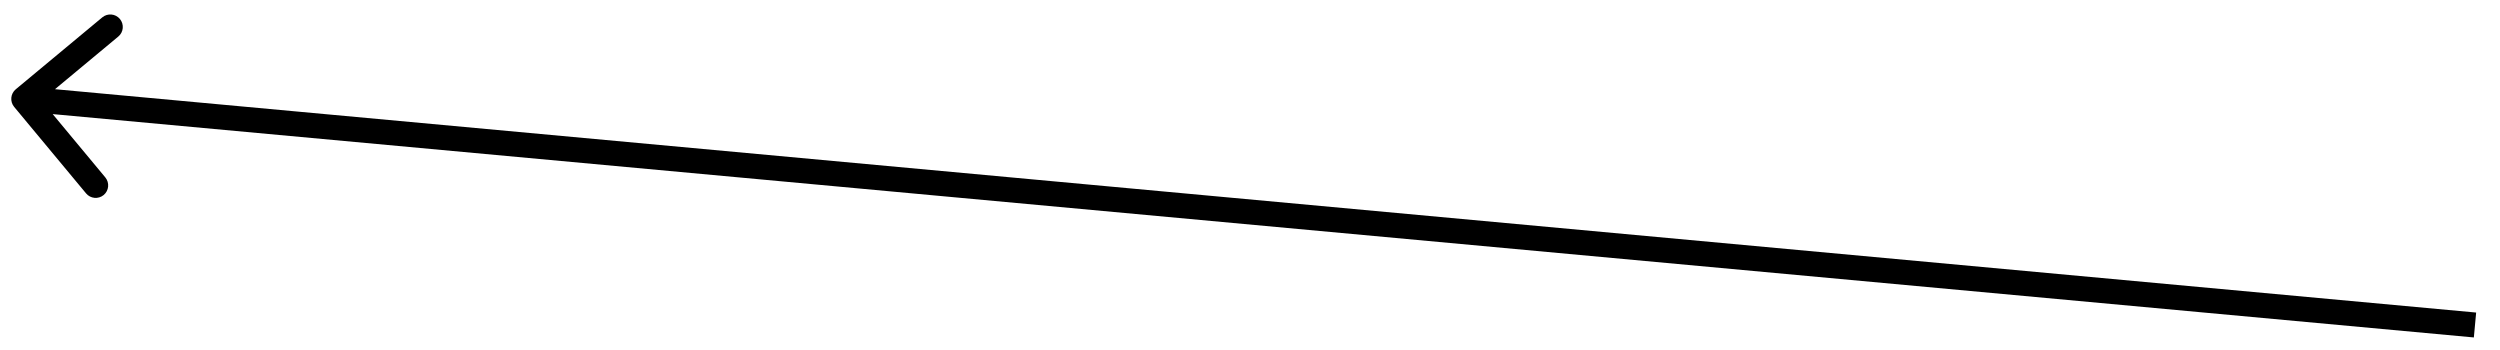 <svg width="100" height="14" viewBox="0 0 100 14" fill="none" xmlns="http://www.w3.org/2000/svg">
<path d="M0.631 3.571C0.419 3.747 0.39 4.062 0.566 4.275L3.443 7.736C3.619 7.948 3.934 7.977 4.147 7.801C4.359 7.624 4.388 7.309 4.212 7.096L1.655 4.02L4.731 1.463C4.944 1.287 4.973 0.972 4.796 0.759C4.62 0.547 4.305 0.518 4.092 0.694L0.631 3.571ZM99.046 12.502L0.997 3.457L0.905 4.453L98.954 13.498L99.046 12.502Z" fill="black"/>
</svg>
